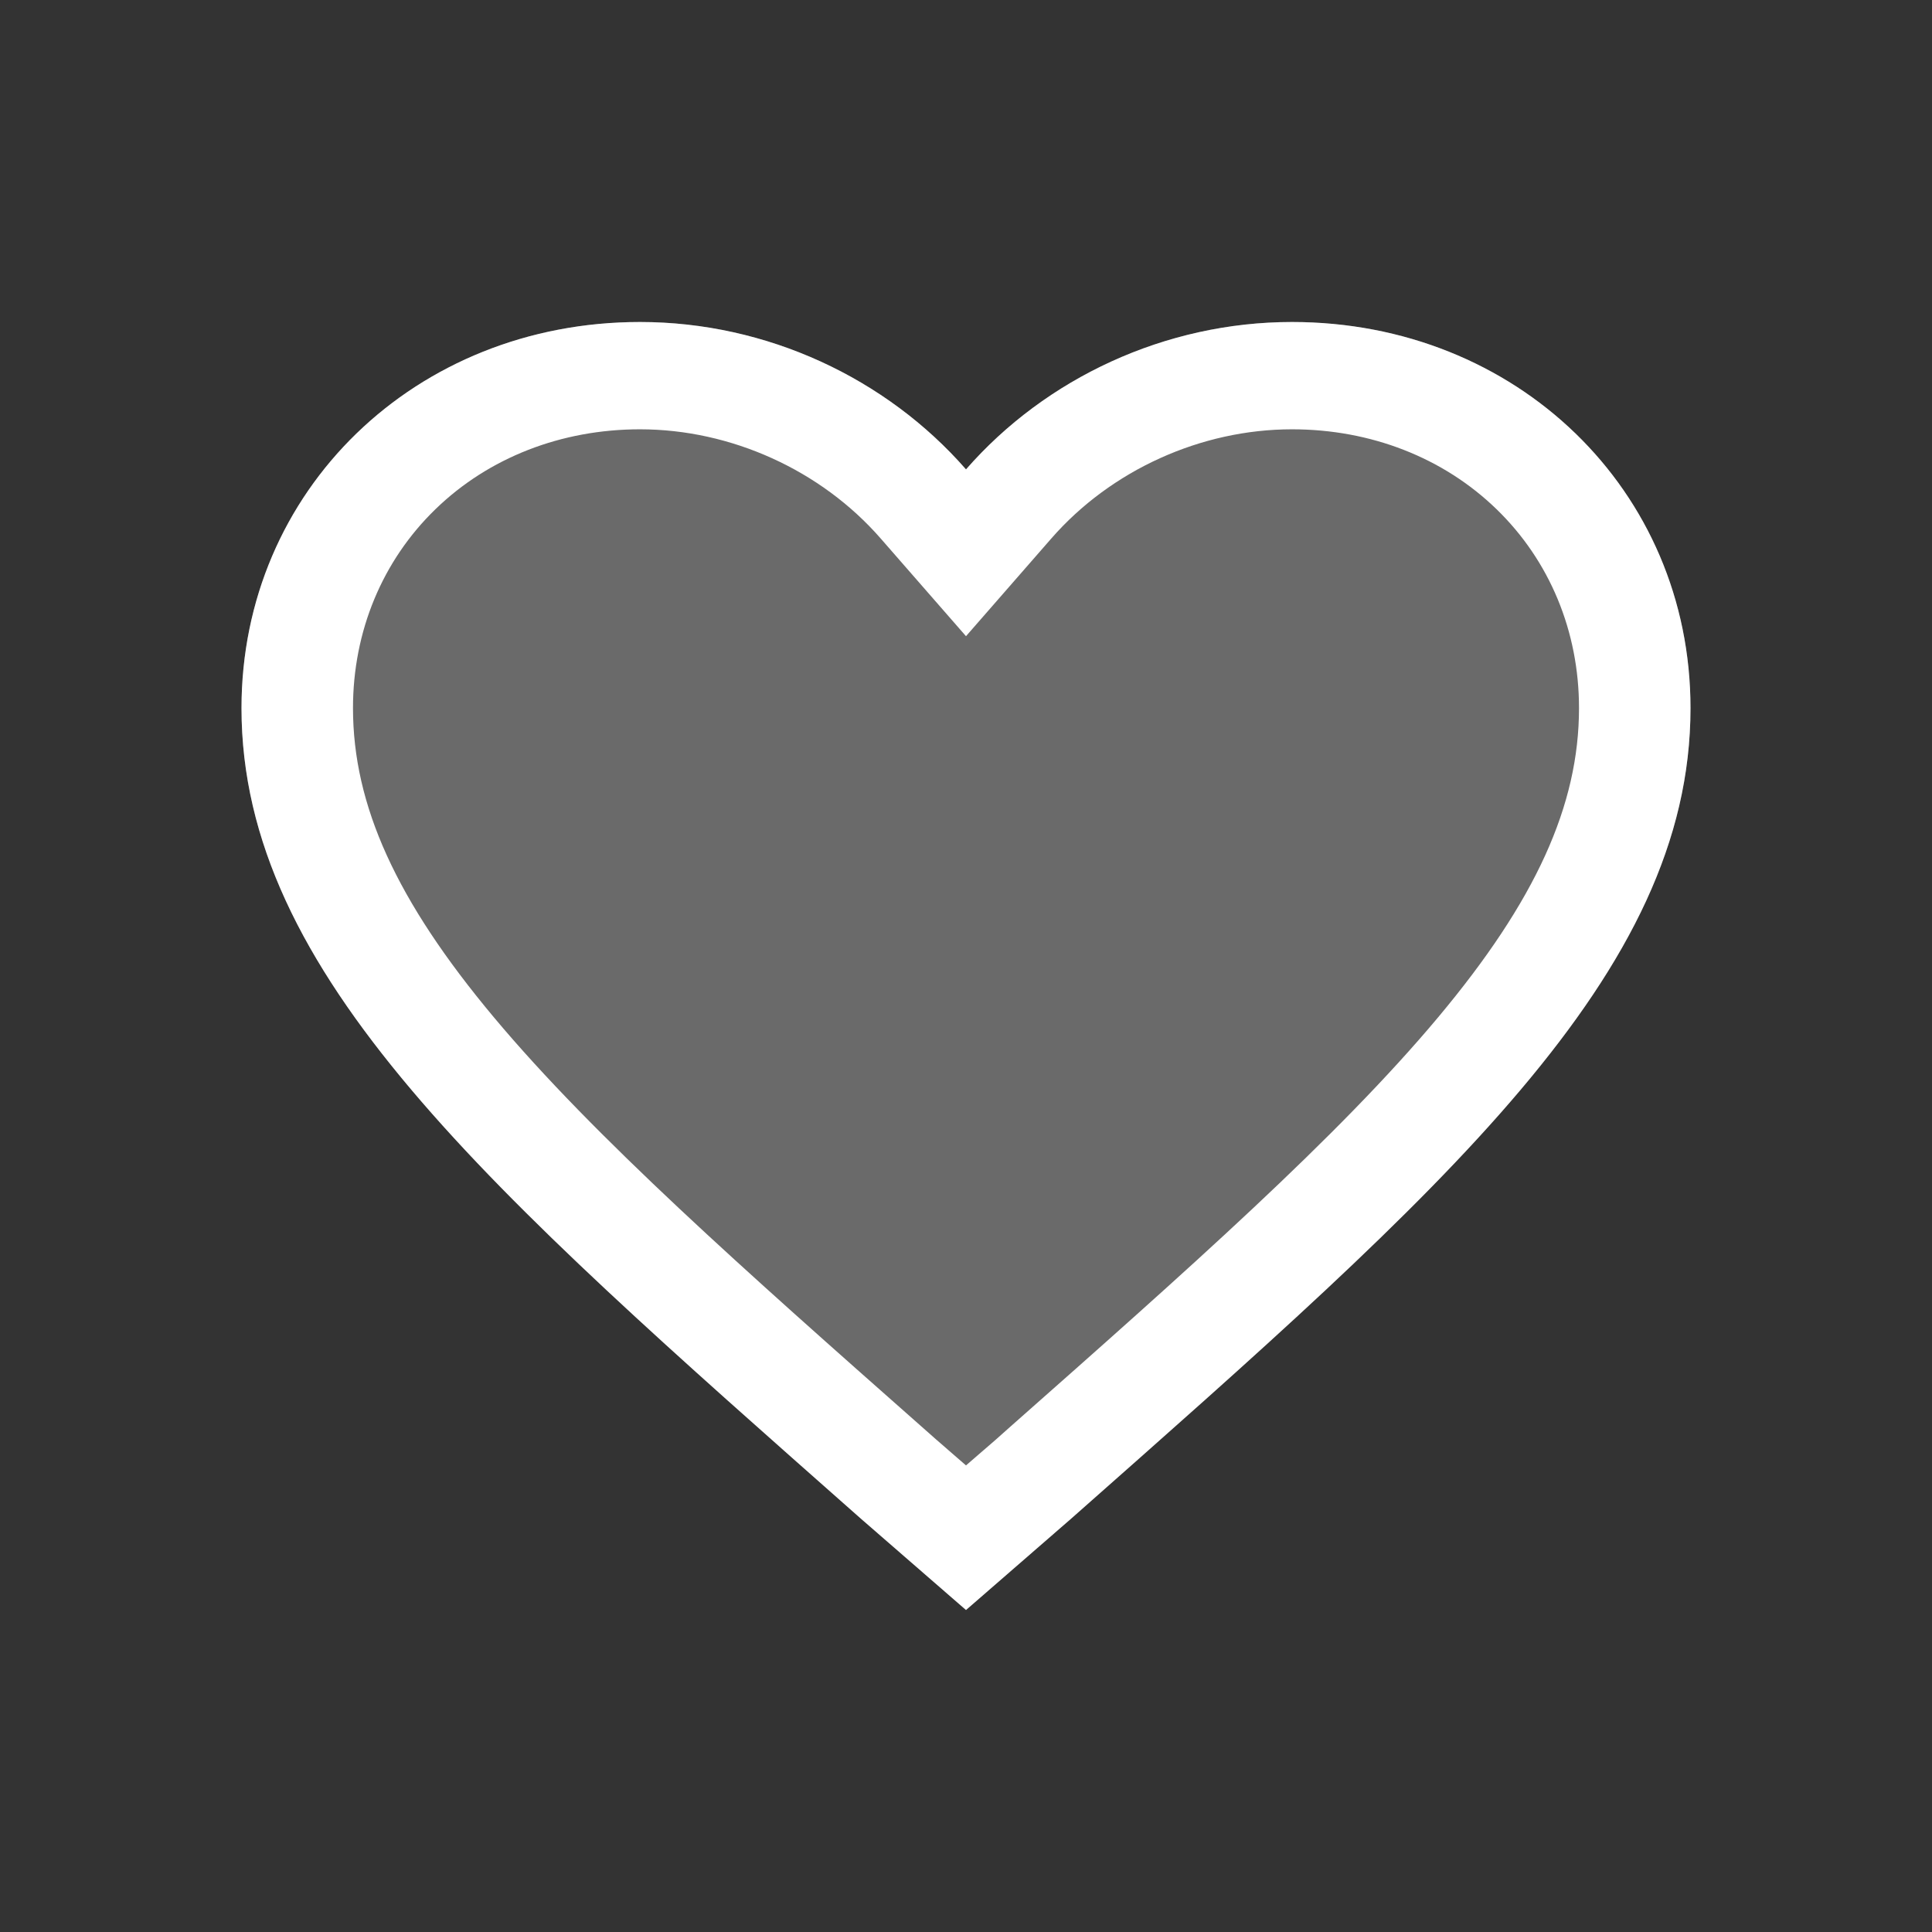 <svg width="24" height="24" viewBox="0 0 24 24" fill="none" xmlns="http://www.w3.org/2000/svg">
<rect x="0" y="0" width="24" height="24" fill="#333333" stroke="none"/>
<path fill-rule="evenodd" clip-rule="evenodd" d="M12 5.831C11.01 4.698 9.525 4 7.95 4C5.16 4 3 6.093 3 8.796C3 12.064 5.978 14.697 10.508 18.701C10.57 18.756 10.632 18.811 10.695 18.866L12 20L13.305 18.866C13.368 18.811 13.43 18.756 13.492 18.701C18.022 14.697 21 12.064 21 8.796C21 6.093 18.84 4 16.05 4C14.475 4 12.99 4.698 12 5.831Z" fill="#6A6A6A"/>
<path d="M7.95 4C9.525 4 11.01 4.698 12 5.831C12.99 4.698 14.475 4 16.05 4C18.84 4 21 6.093 21 8.796C21 12.109 17.94 14.768 13.305 18.866L12 20L10.695 18.866C6.06 14.768 3 12.109 3 8.796C3 6.093 5.16 4 7.95 4ZM11.445 17.719L11.627 17.88L12 18.204L12.373 17.881L12.555 17.719C14.737 15.791 16.621 14.125 17.866 12.636C19.076 11.19 19.615 10.005 19.615 8.796C19.615 7.843 19.251 6.965 18.589 6.324C17.93 5.685 17.028 5.333 16.05 5.333C14.919 5.333 13.801 5.84 13.06 6.689L12 7.903L10.94 6.689C10.199 5.84 9.081 5.333 7.95 5.333C6.972 5.333 6.07 5.685 5.411 6.324C4.749 6.965 4.385 7.843 4.385 8.796C4.385 10.005 4.924 11.19 6.134 12.636C7.379 14.125 9.263 15.791 11.445 17.719Z" fill="white"/>
</svg>
